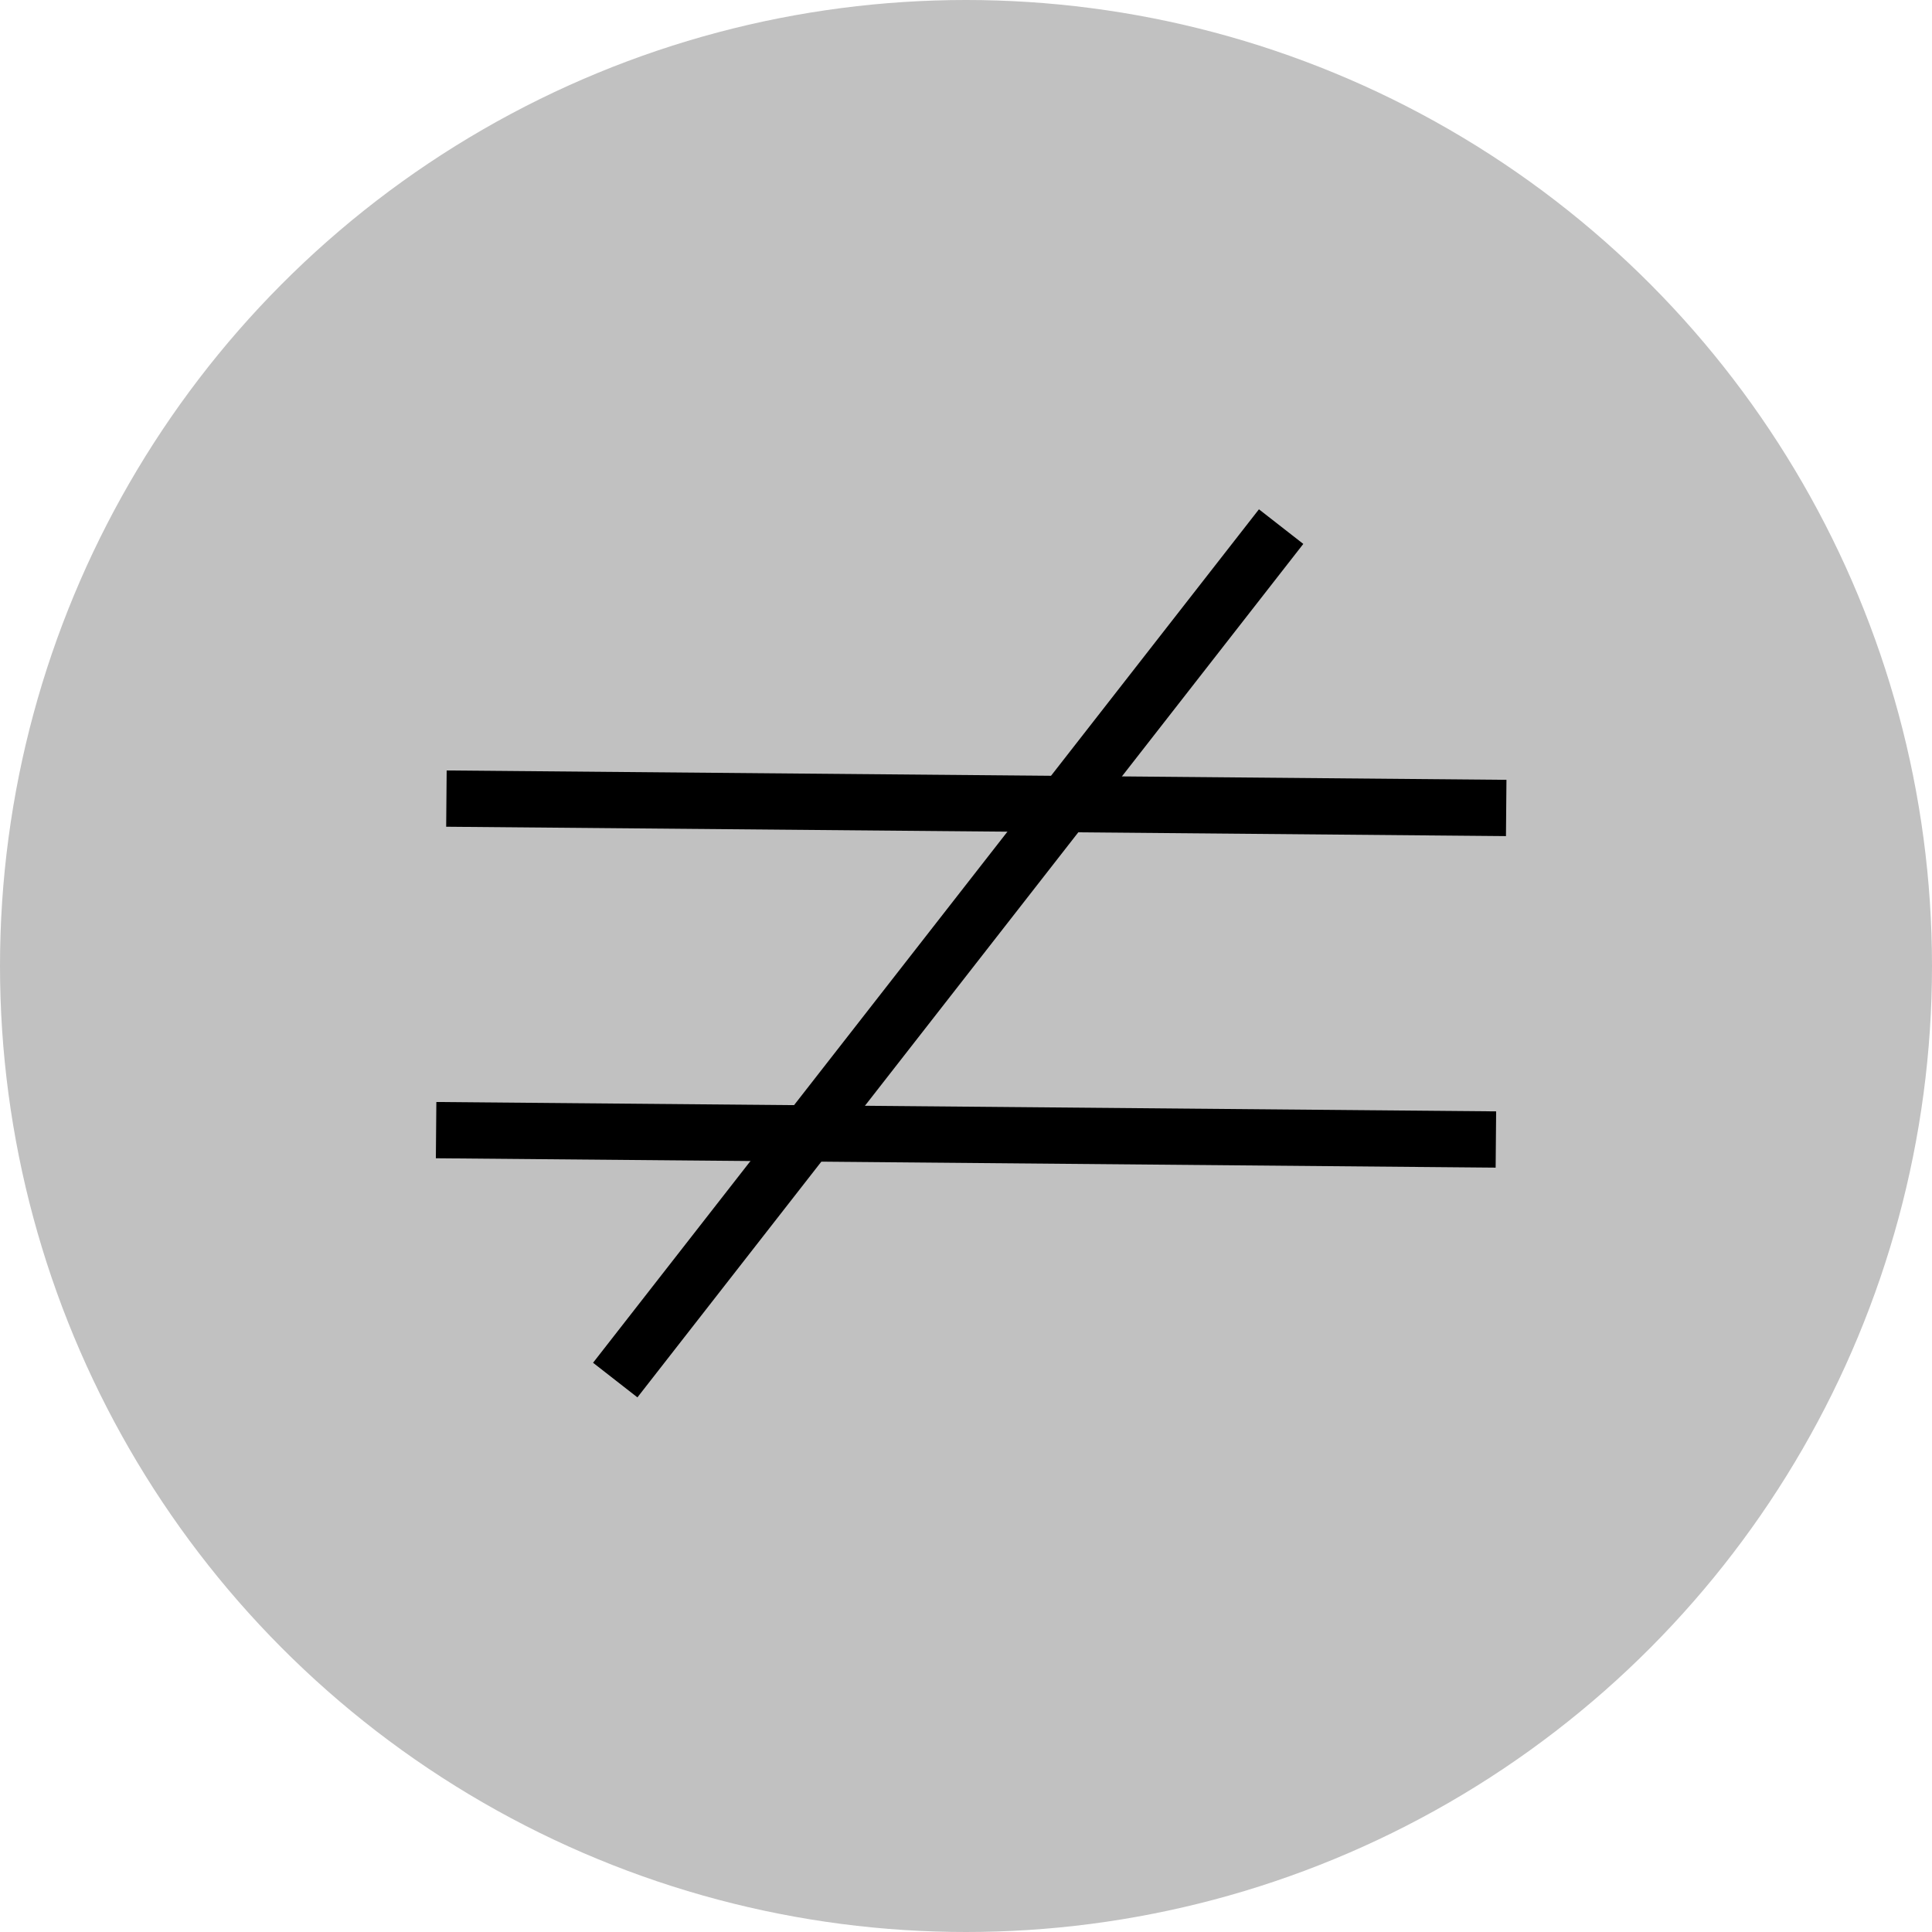 <svg id="Layer_1" data-name="Layer 1" xmlns="http://www.w3.org/2000/svg" viewBox="0 0 206 206"><defs><style>.cls-1{fill:#c1c1c1;}.cls-2{fill:none;stroke:#000;stroke-miterlimit:10;stroke-width:6px;}</style></defs><circle class="cls-1" cx="103" cy="103" r="103"/><line class="cls-2" x1="47.6" y1="85.15" x2="160.6" y2="86.15"/><line class="cls-2" x1="46.5" y1="120.5" x2="159.5" y2="121.5"/><line class="cls-2" x1="136.6" y1="56.15" x2="65.6" y2="147.15"/></svg>
